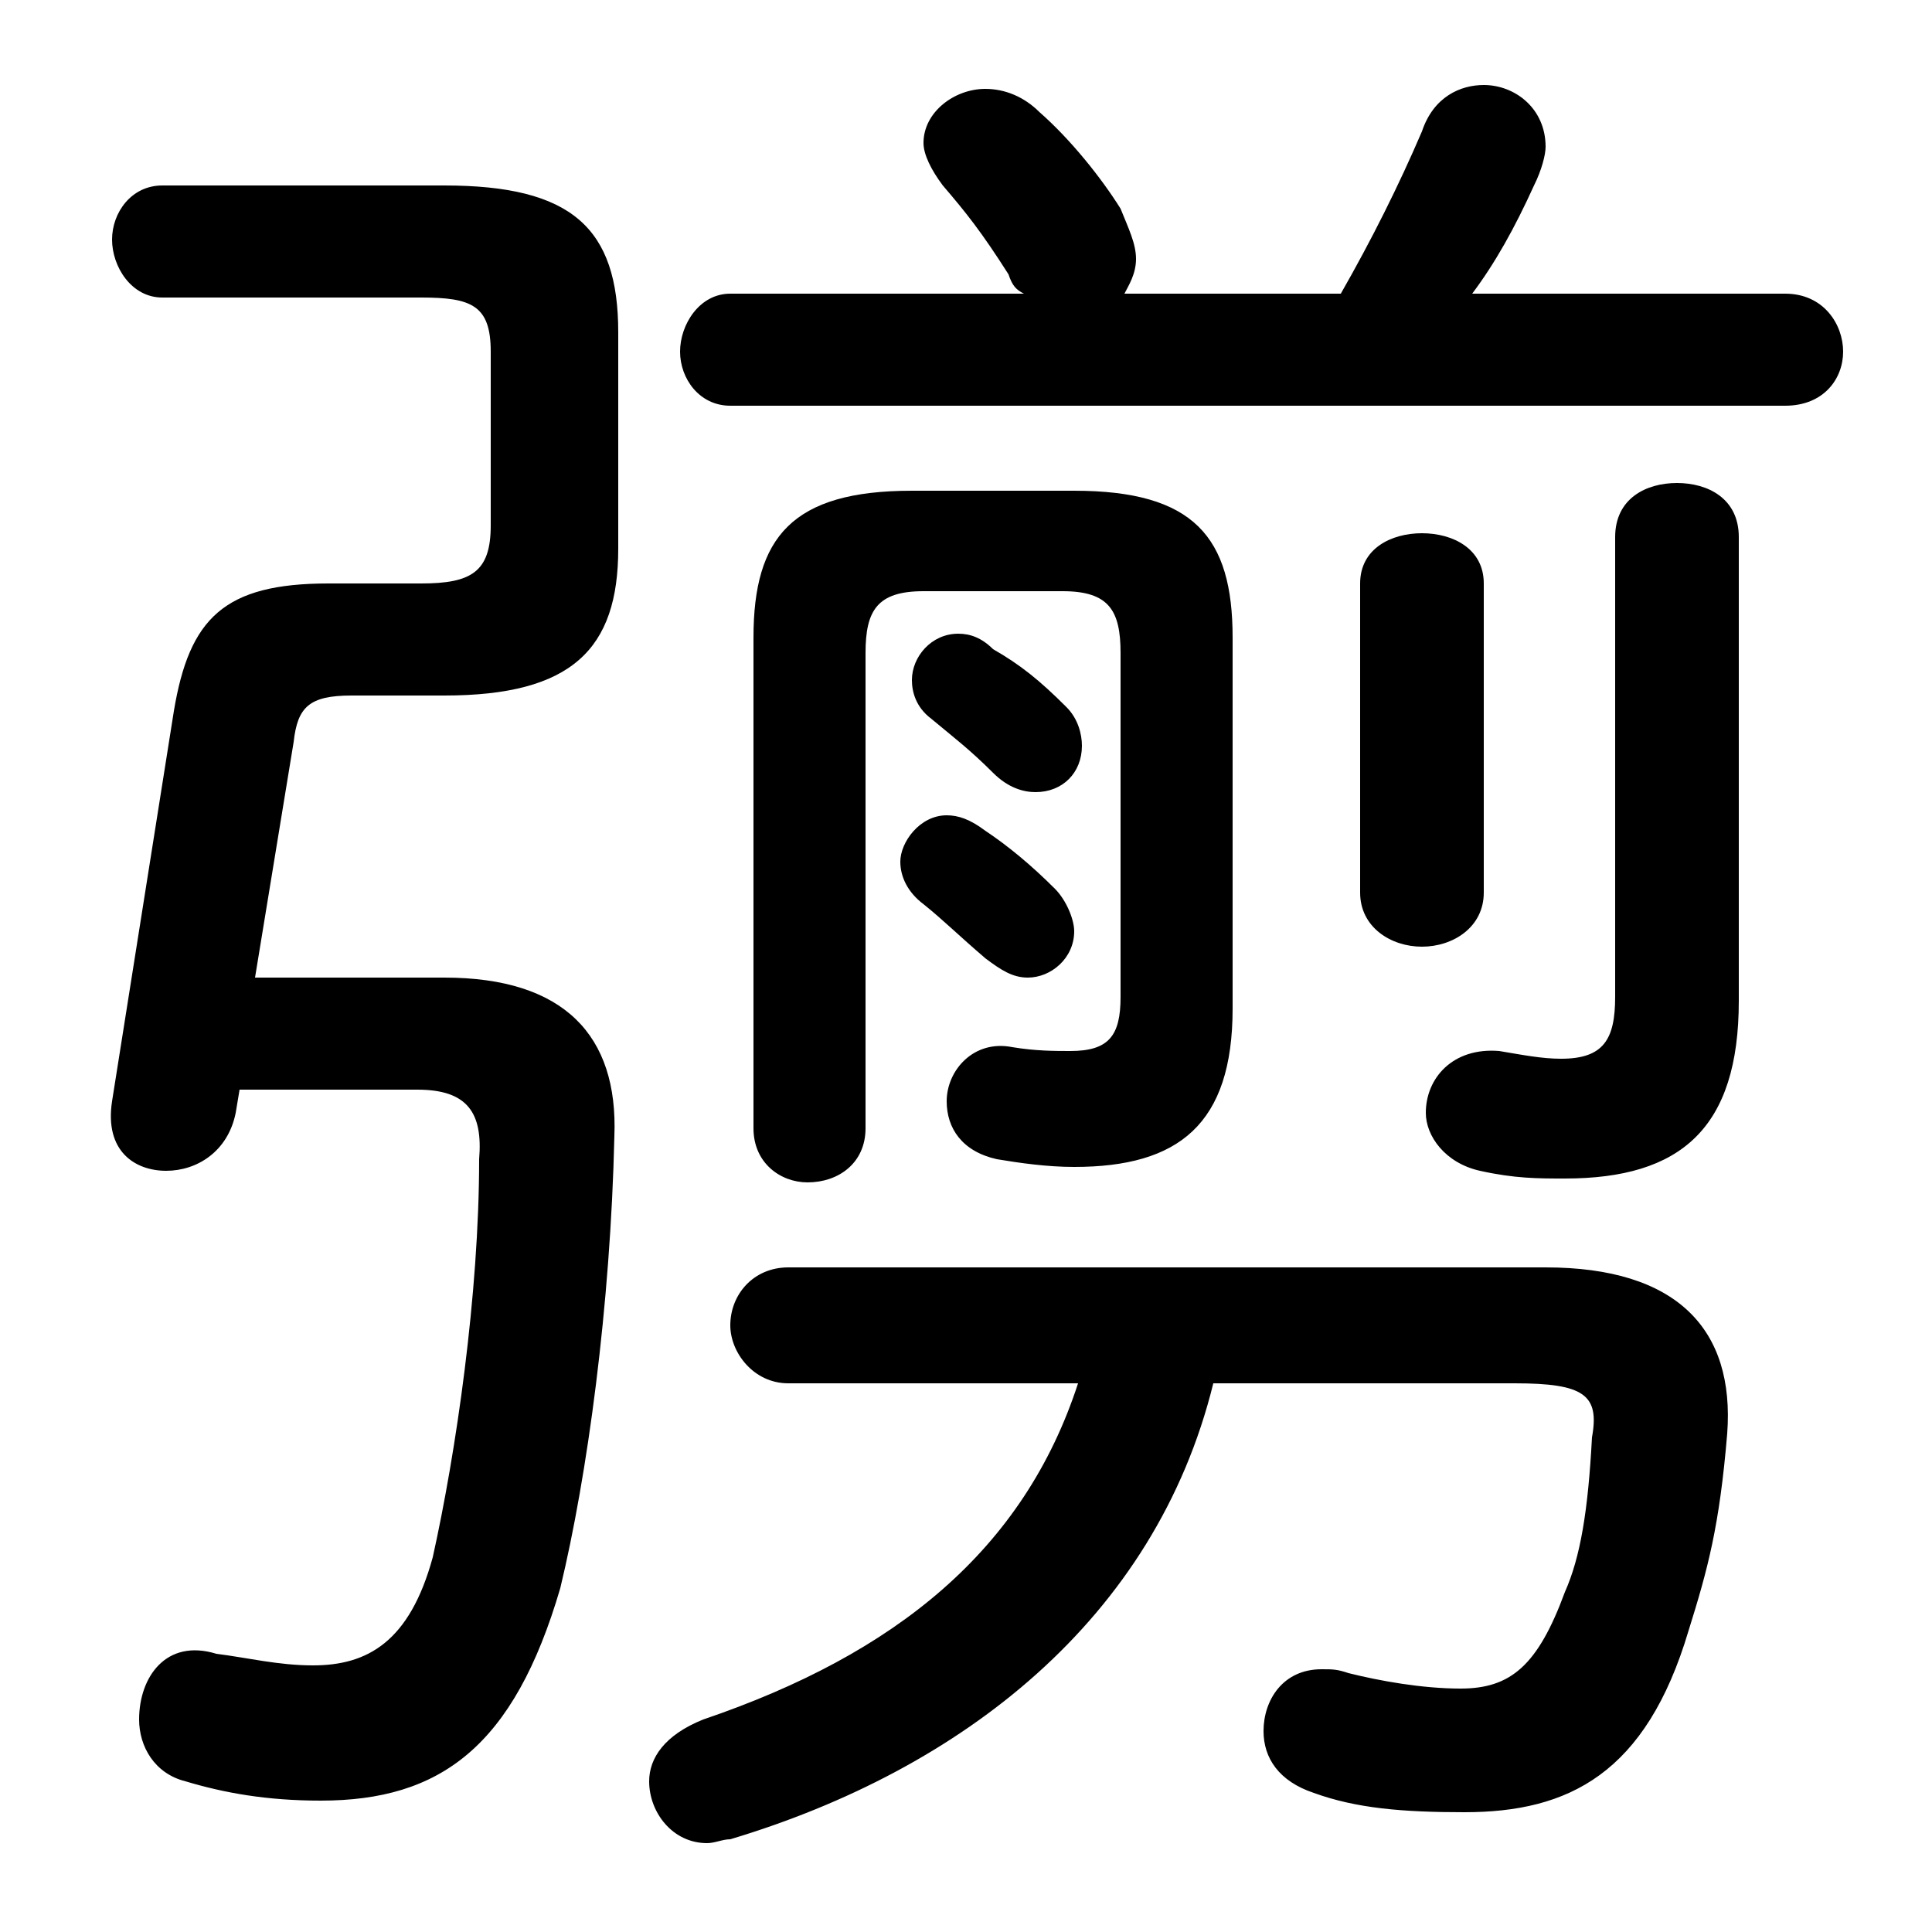<svg xmlns="http://www.w3.org/2000/svg" viewBox="0 -44.0 50.0 50.0">
    <rect x="0" y="-44.0" width="50.0" height="50.0" fill="#808080" stroke="none"/>
    <g transform="scale(1, -1)">
        <!-- ボディの枠 -->
        <rect x="0" y="-6.0" width="50.0" height="50.0"
            stroke="white" fill="white"/>
        <!-- グリフ座標系の原点 -->
        <circle cx="0" cy="0" r="5" fill="white"/>
        <!-- グリフのアウトライン -->
        <g style="fill:black;stroke:#000000;stroke-width:0;stroke-linecap:round;stroke-linejoin:round;">
        <path d="M 38.1 36.4 C 38.7 37.2 39.2 38.1 39.7 39.2 C 39.9 39.6 40.0 40.0 40.0 40.2 C 40.0 41.2 39.2 41.8 38.4 41.8 C 37.8 41.8 37.1 41.5 36.8 40.6 C 36.2 39.2 35.5 37.8 34.7 36.4 L 29.1 36.4 C 29.2 36.6 29.4 36.9 29.4 37.3 C 29.4 37.7 29.2 38.1 29.0 38.6 C 28.5 39.4 27.7 40.4 26.9 41.1 C 26.5 41.5 26.0 41.7 25.5 41.7 C 24.7 41.7 23.9 41.1 23.9 40.3 C 23.9 40.0 24.1 39.6 24.4 39.2 C 25.0 38.5 25.4 38.0 26.1 36.9 C 26.2 36.6 26.3 36.5 26.5 36.4 L 18.9 36.4 C 18.1 36.4 17.6 35.6 17.6 34.9 C 17.6 34.2 18.1 33.5 18.9 33.5 L 46.2 33.5 C 47.2 33.5 47.7 34.2 47.7 34.9 C 47.7 35.6 47.2 36.4 46.2 36.4 Z M 27.9 8.2 C 26.5 3.9 23.2 1.2 18.2 -0.5 C 17.2 -0.9 16.8 -1.5 16.8 -2.1 C 16.8 -2.9 17.4 -3.7 18.3 -3.7 C 18.5 -3.7 18.7 -3.6 18.9 -3.6 C 24.9 -1.8 29.9 2.1 31.4 8.2 L 39.2 8.2 C 41.0 8.2 41.4 7.9 41.2 6.8 C 41.1 4.9 40.9 3.7 40.5 2.8 C 39.8 0.9 39.1 0.3 37.8 0.3 C 36.8 0.3 35.7 0.5 34.9 0.7 C 34.6 0.8 34.5 0.8 34.2 0.8 C 33.2 0.8 32.7 0.0 32.7 -0.8 C 32.7 -1.5 33.1 -2.1 34.0 -2.4 C 35.1 -2.8 36.3 -2.9 37.9 -2.9 C 40.6 -2.9 42.6 -1.9 43.7 1.8 C 44.2 3.4 44.5 4.5 44.7 6.9 C 44.9 9.6 43.4 11.2 40.0 11.2 L 20.4 11.2 C 19.5 11.2 18.9 10.5 18.9 9.7 C 18.9 9.0 19.5 8.2 20.4 8.2 Z M 6.2 15.8 L 10.8 15.8 C 12.1 15.8 12.5 15.2 12.4 14.0 C 12.4 10.5 11.8 6.4 11.2 3.7 C 10.6 1.5 9.5 0.9 8.1 0.9 C 7.2 0.9 6.4 1.1 5.6 1.2 C 4.3 1.6 3.6 0.6 3.6 -0.5 C 3.6 -1.2 4.0 -1.9 4.8 -2.1 C 5.8 -2.4 6.9 -2.6 8.3 -2.6 C 11.4 -2.6 13.3 -1.2 14.5 2.9 C 15.2 5.8 15.8 10.2 15.9 14.6 C 16.0 17.2 14.6 18.7 11.5 18.7 L 6.6 18.7 L 7.6 24.8 C 7.7 25.7 8.0 26.0 9.1 26.0 L 11.5 26.0 C 14.8 26.0 16.0 27.2 16.0 29.8 L 16.0 35.4 C 16.0 38.1 14.8 39.2 11.5 39.2 L 4.2 39.2 C 3.4 39.2 2.9 38.5 2.9 37.8 C 2.9 37.1 3.4 36.3 4.2 36.3 L 10.9 36.3 C 12.2 36.3 12.7 36.1 12.7 34.9 L 12.7 30.4 C 12.7 29.2 12.2 28.9 10.9 28.9 L 8.5 28.9 C 5.8 28.9 4.9 28.0 4.5 25.6 L 2.9 15.5 C 2.7 14.2 3.5 13.7 4.3 13.7 C 5.1 13.7 5.9 14.2 6.1 15.2 Z M 45.0 30.1 C 45.0 31.1 44.2 31.5 43.4 31.5 C 42.6 31.5 41.8 31.1 41.8 30.1 L 41.8 18.2 C 41.8 17.1 41.5 16.6 40.4 16.6 C 39.9 16.6 39.4 16.7 38.8 16.8 C 37.6 16.9 36.9 16.1 36.9 15.2 C 36.9 14.6 37.4 13.9 38.3 13.7 C 39.2 13.5 39.8 13.5 40.5 13.5 C 43.5 13.5 45.0 14.8 45.0 18.1 Z M 27.5 28.7 C 28.7 28.7 29.0 28.2 29.0 27.1 L 29.0 18.2 C 29.0 17.2 28.7 16.8 27.7 16.8 C 27.3 16.8 26.8 16.8 26.2 16.9 C 25.2 17.1 24.5 16.3 24.5 15.5 C 24.5 14.8 24.9 14.2 25.8 14.0 C 26.4 13.9 27.1 13.8 27.8 13.8 C 30.5 13.8 31.9 14.9 31.9 17.9 L 31.9 27.5 C 31.9 30.1 30.9 31.3 27.8 31.3 L 23.6 31.3 C 20.5 31.3 19.5 30.1 19.5 27.5 L 19.5 14.8 C 19.5 13.9 20.2 13.4 20.9 13.4 C 21.7 13.4 22.4 13.9 22.4 14.8 L 22.4 27.1 C 22.4 28.2 22.7 28.7 23.9 28.7 Z M 24.1 25.4 C 24.7 24.9 25.1 24.6 25.7 24.0 C 26.1 23.6 26.5 23.5 26.8 23.5 C 27.5 23.5 28.0 24.0 28.0 24.7 C 28.0 25.0 27.9 25.4 27.6 25.7 C 26.9 26.4 26.4 26.8 25.7 27.2 C 25.4 27.5 25.1 27.6 24.8 27.6 C 24.1 27.6 23.6 27.0 23.6 26.4 C 23.6 26.1 23.7 25.7 24.1 25.4 Z M 35.2 20.9 C 35.2 20.0 36.0 19.5 36.8 19.5 C 37.6 19.5 38.4 20.0 38.4 20.9 L 38.4 28.9 C 38.4 29.8 37.6 30.2 36.8 30.2 C 36.0 30.2 35.2 29.8 35.2 28.9 Z M 23.9 20.6 C 24.4 20.2 24.8 19.8 25.5 19.2 C 25.9 18.9 26.2 18.7 26.6 18.7 C 27.2 18.7 27.8 19.2 27.8 19.9 C 27.8 20.2 27.6 20.7 27.3 21.0 C 26.7 21.6 26.1 22.1 25.5 22.5 C 25.1 22.8 24.8 22.9 24.5 22.9 C 23.8 22.9 23.3 22.2 23.3 21.7 C 23.3 21.3 23.5 20.9 23.9 20.6 Z"/>
    </g>
    </g>
</svg>
